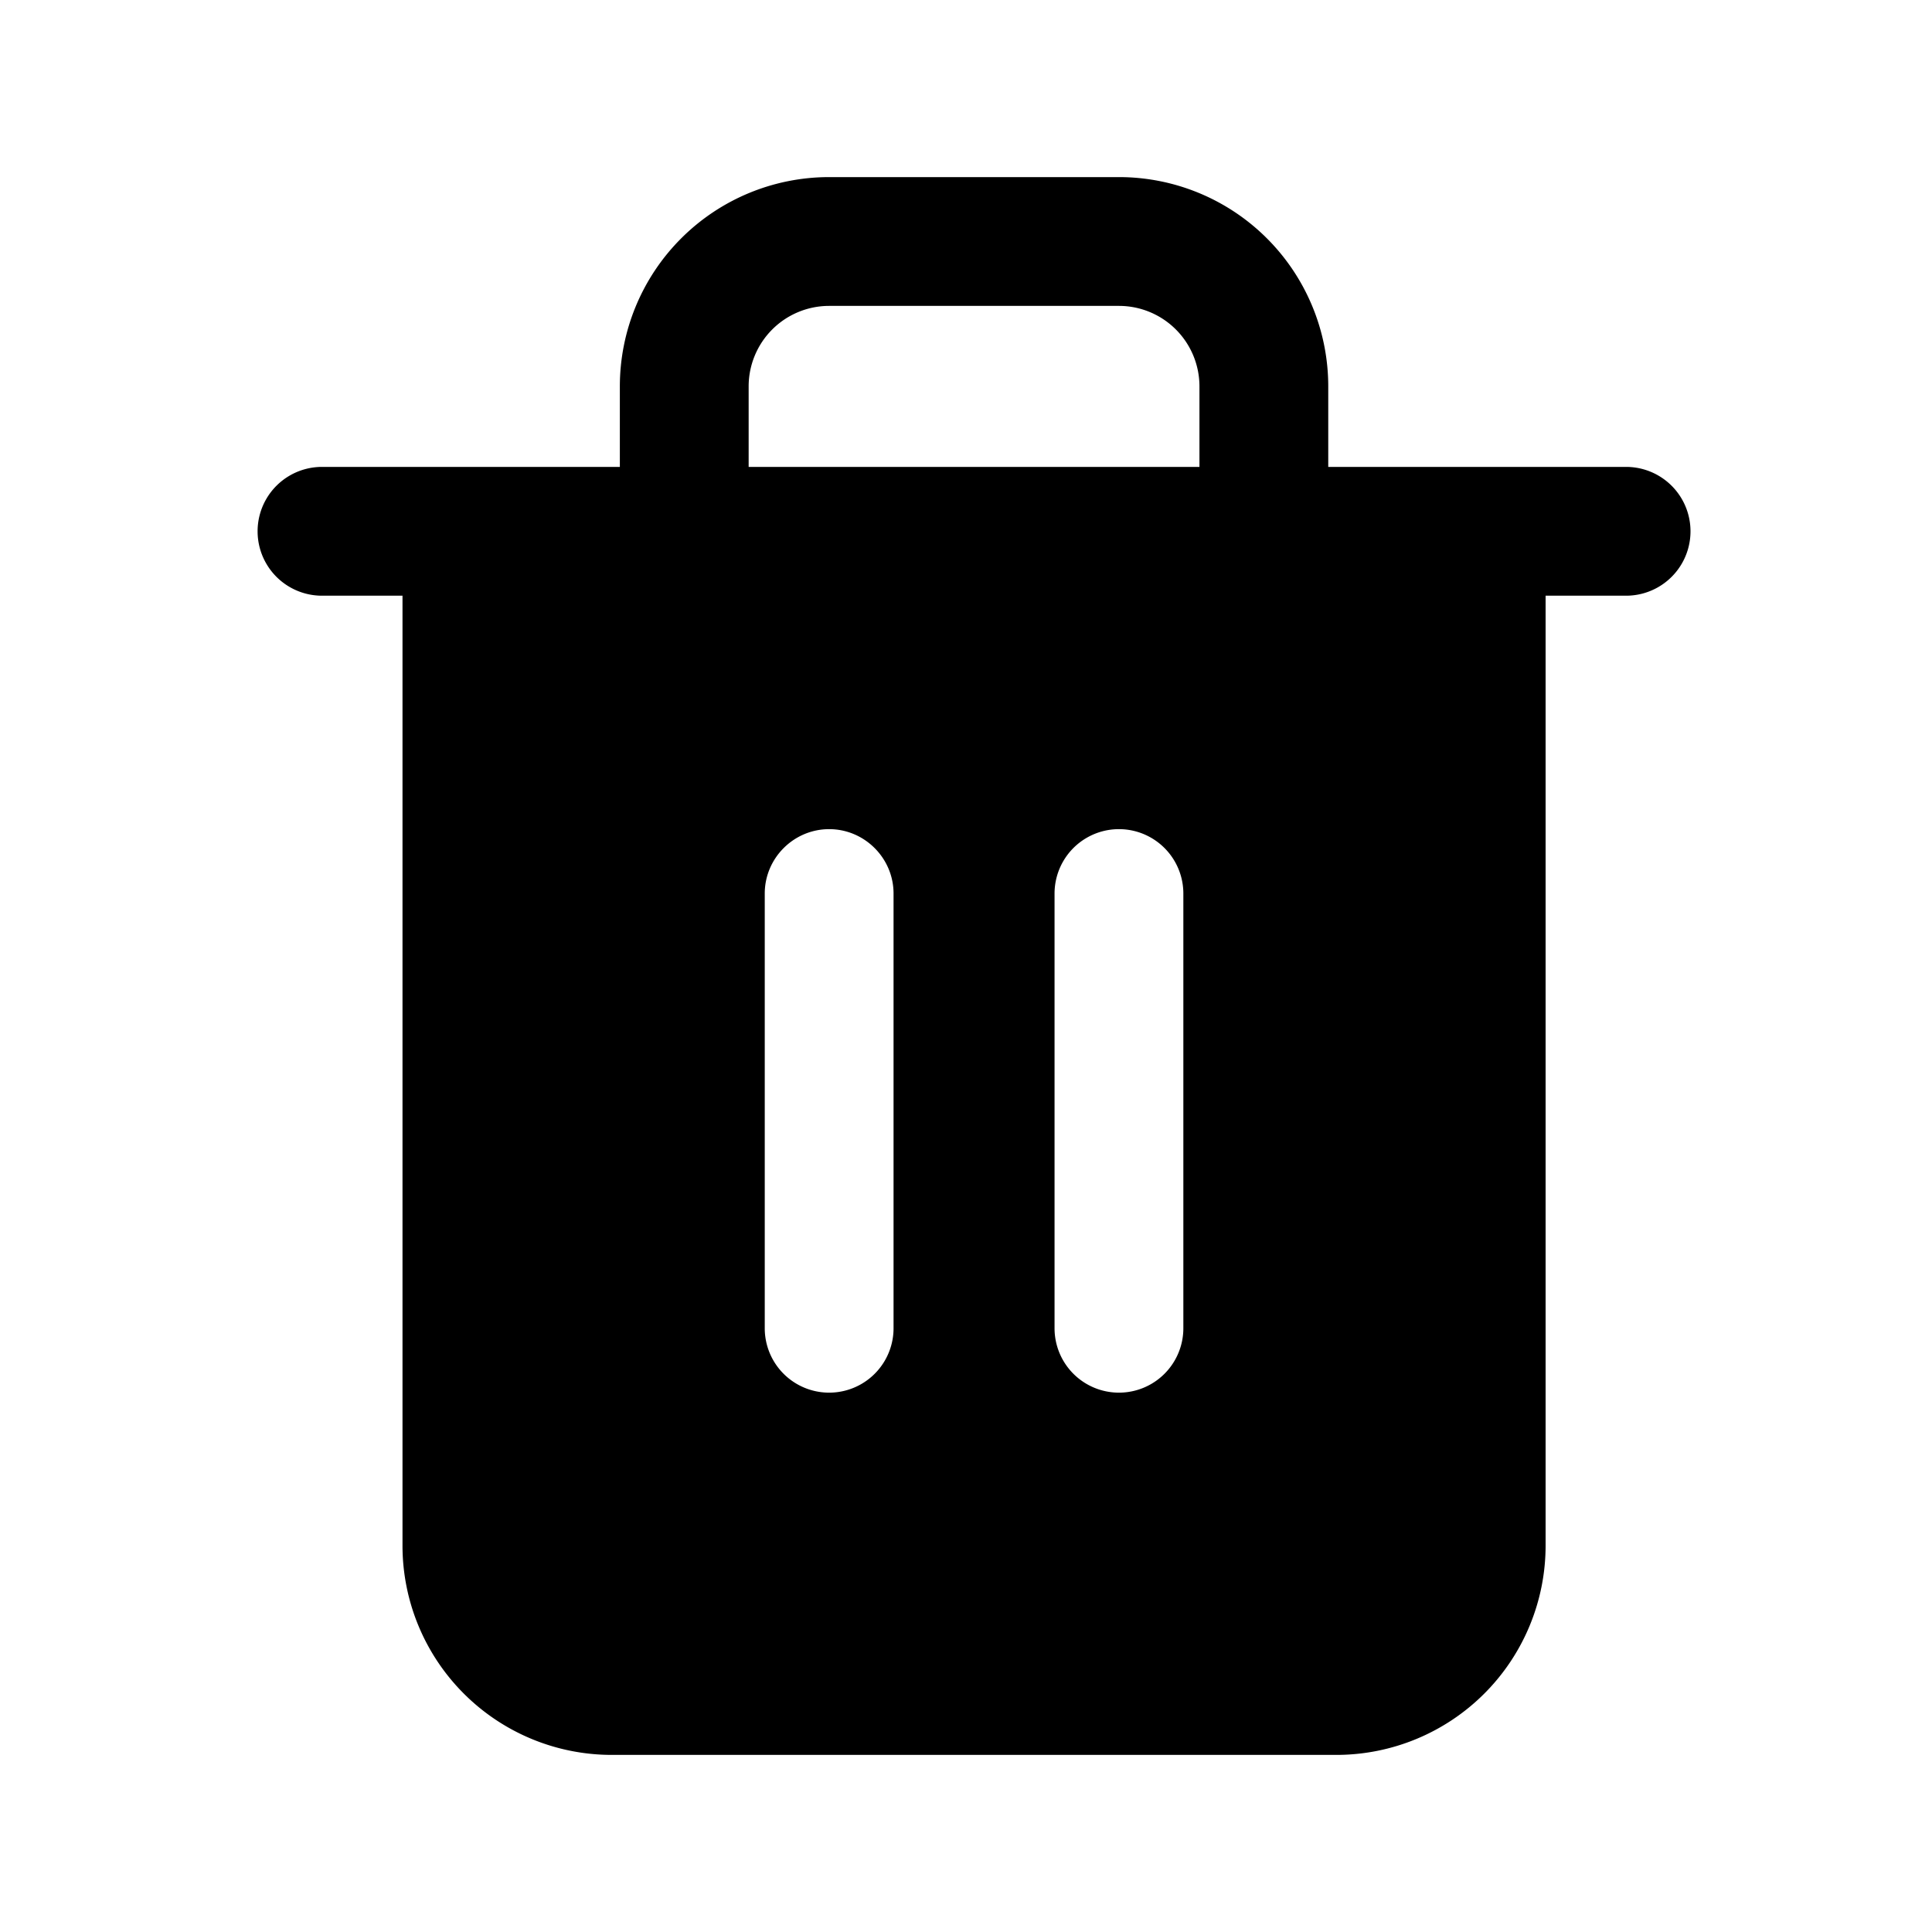 <svg viewBox="0 0 24 24" focusable="false" xmlns="http://www.w3.org/2000/svg"><path clip-rule="evenodd" d="M10.3 3.8a1 1 0 00-1 1v1h5.6v-1a1 1 0 00-1-1h-3.6zm6.2 2v-1a2.6 2.6 0 00-2.6-2.6h-3.6a2.6 2.6 0 00-2.6 2.6v1H4a.8.8 0 100 1.6h1v11.8a2.6 2.6 0 002.6 2.6h9a2.6 2.6 0 002.6-2.6V7.4h1a.8.8 0 000-1.6h-3.7zm-6.2 4.5c.44 0 .8.36.8.8v5.4a.8.8 0 01-1.6 0v-5.4c0-.44.36-.8.8-.8zm4.4.8a.8.8 0 10-1.6 0v5.4a.8.8 0 001.6 0v-5.4z" fill-rule="evenodd" /></svg>